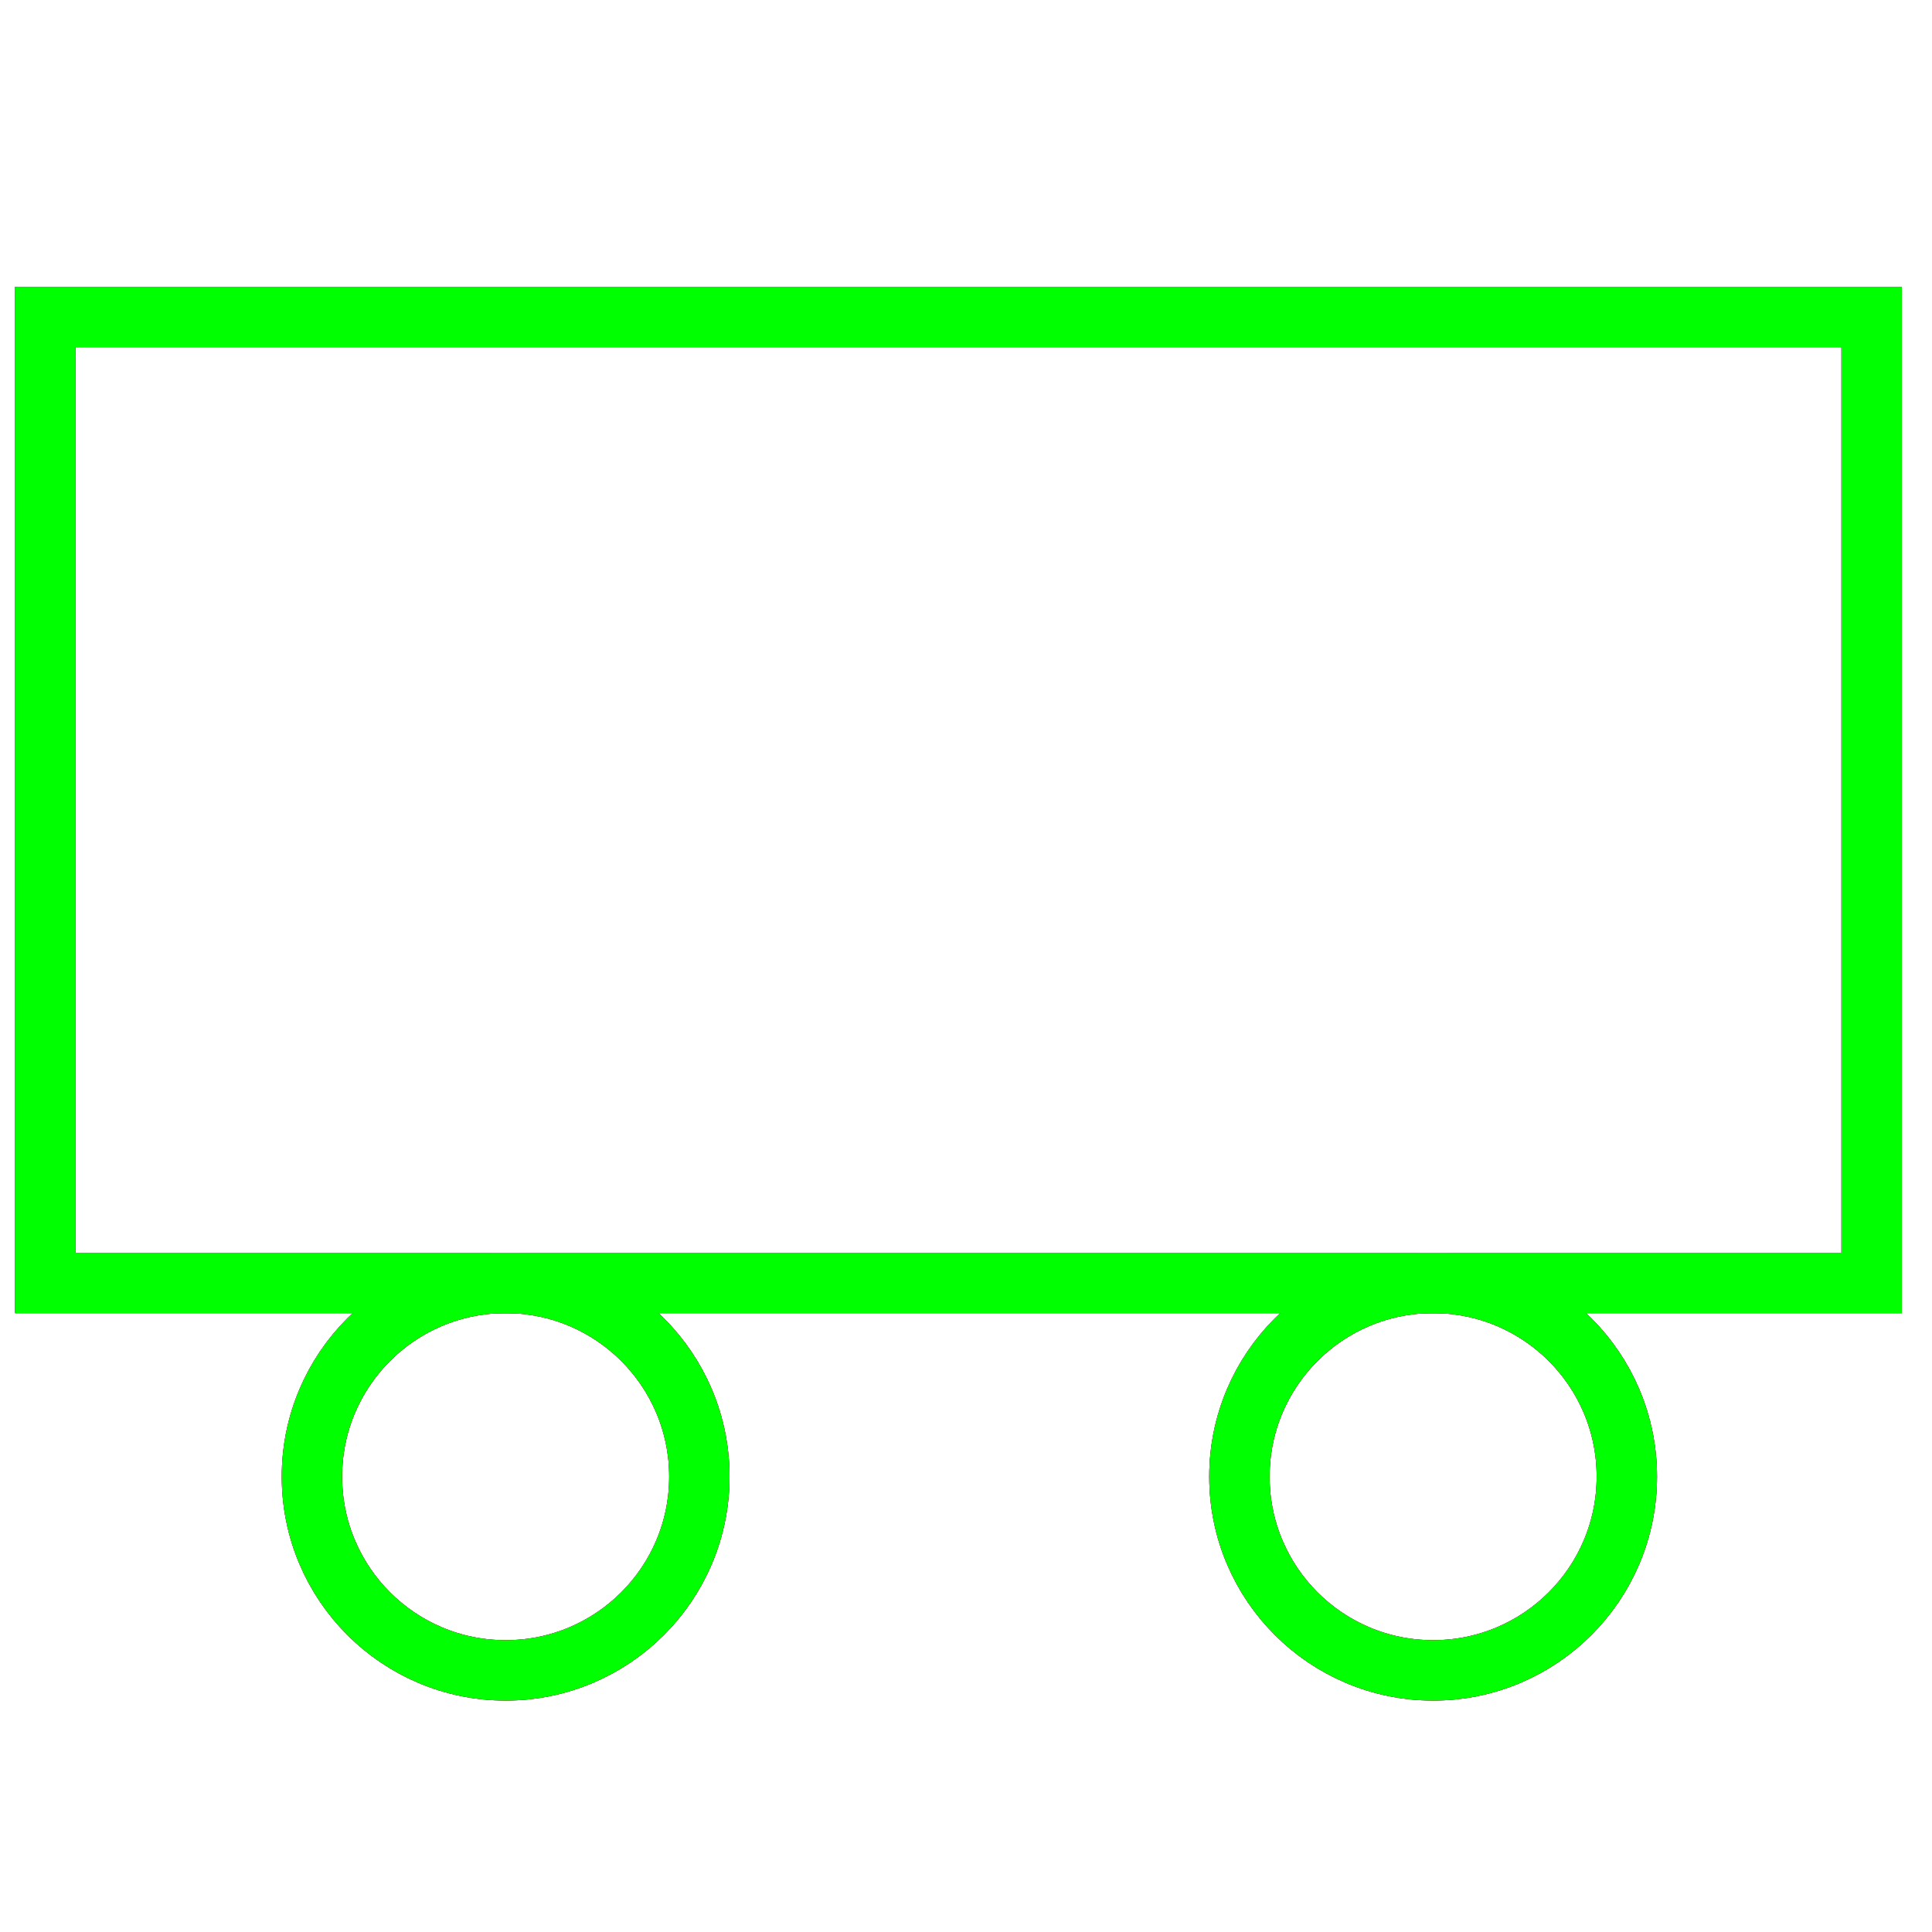 <?xml version="1.0" encoding="utf-8"?>
<!-- Generator: Adobe Illustrator 14.0.0, SVG Export Plug-In . SVG Version: 6.00 Build 43363)  -->
<!DOCTYPE svg PUBLIC "-//W3C//DTD SVG 1.1//EN" "http://www.w3.org/Graphics/SVG/1.1/DTD/svg11.dtd">
<svg version="1.1" id="图层_1" xmlns="http://www.w3.org/2000/svg" xmlns:xlink="http://www.w3.org/1999/xlink" x="0px" y="0px"
	 width="64px" height="64px" viewBox="0 0 64 64" enable-background="new 0 0 64 64" xml:space="preserve">
<g id="Blue">
	<rect x="1.5" y="10.5" fill="none" stroke="#0000FF" stroke-width="2" width="60.5" height="32"/>
	<circle fill="none" stroke="#0000FF" stroke-width="2" cx="16.75" cy="48.916" r="6.417"/>
	<circle fill="none" stroke="#0000FF" stroke-width="2" cx="47.474" cy="48.916" r="6.417"/>
</g>
<g id="Red">
	<rect x="1.5" y="10.5" fill="none" stroke="#FF0000" stroke-width="2" width="60.5" height="32"/>
	<circle fill="none" stroke="#FF0000" stroke-width="2" cx="16.75" cy="48.916" r="6.417"/>
	<circle fill="none" stroke="#FF0000" stroke-width="2" cx="47.474" cy="48.916" r="6.417"/>
</g>
<g id="White">
	<rect x="1.5" y="10.5" fill="none" stroke="#00FF00" stroke-width="2" width="60.5" height="32"/>
	<circle fill="none" stroke="#00FF00" stroke-width="2" cx="16.75" cy="48.916" r="6.417"/>
	<circle fill="none" stroke="#00FF00" stroke-width="2" cx="47.474" cy="48.916" r="6.417"/>
</g>
</svg>
